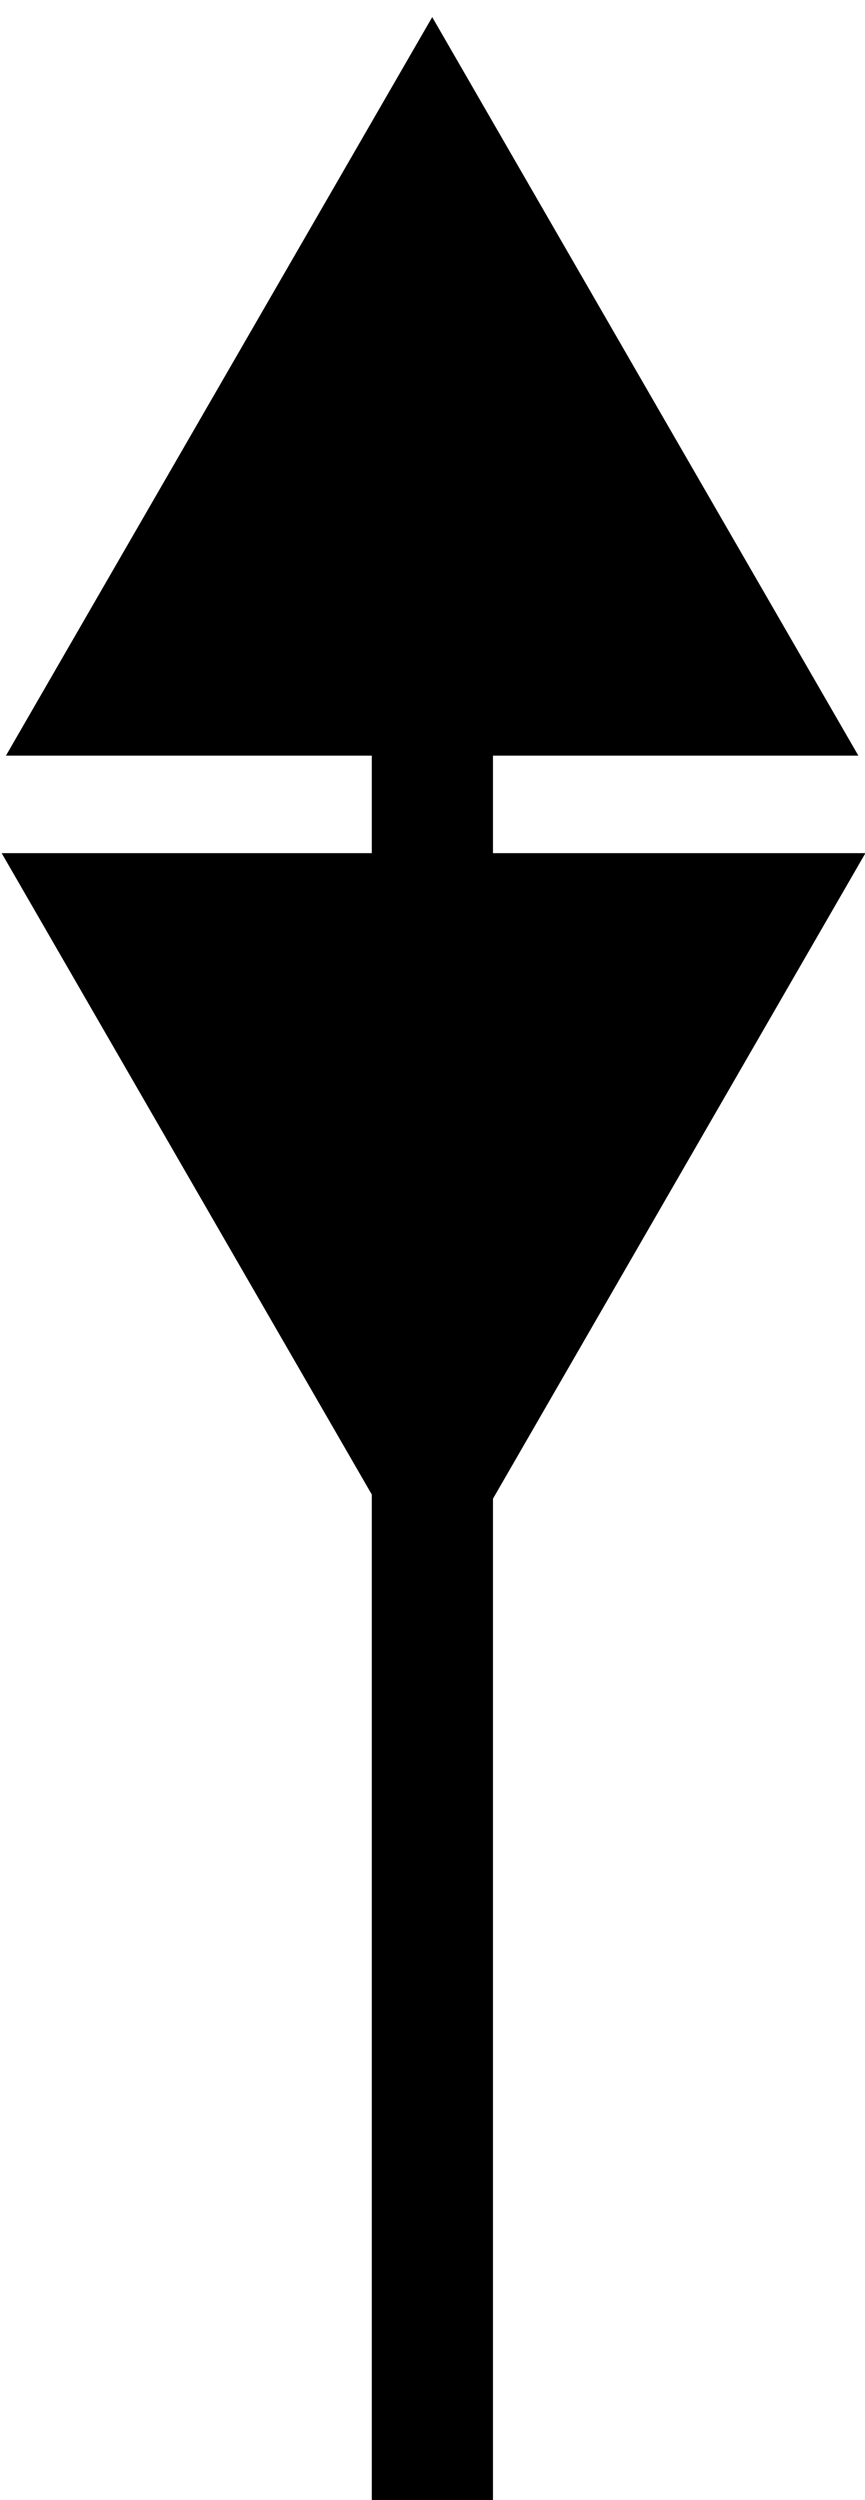 <?xml version="1.0" encoding="UTF-8" standalone="no"?>
<!-- Created with Inkscape (http://www.inkscape.org/) -->

<svg
   xmlns:dc="http://purl.org/dc/elements/1.1/"
   xmlns:cc="http://creativecommons.org/ns#"
   xmlns:rdf="http://www.w3.org/1999/02/22-rdf-syntax-ns#"
   xmlns:svg="http://www.w3.org/2000/svg"
   xmlns="http://www.w3.org/2000/svg"
   xmlns:sodipodi="http://sodipodi.sourceforge.net/DTD/sodipodi-0.dtd"
   xmlns:inkscape="http://www.inkscape.org/namespaces/inkscape"
   version="1.1"
   width="225"
   height="650"
   id="svg2"
   xml:space="preserve"
   inkscape:version="0.48.4 r9939"
   sodipodi:docname="SVita.svg"><sodipodi:namedview
     pagecolor="#ffffff"
     bordercolor="#666666"
     borderopacity="1"
     objecttolerance="10"
     gridtolerance="10"
     guidetolerance="10"
     inkscape:pageopacity="0"
     inkscape:pageshadow="2"
     inkscape:window-width="1920"
     inkscape:window-height="1012"
     id="namedview9"
     showgrid="false"
     inkscape:zoom="0.6742513"
     inkscape:cx="-521.91865"
     inkscape:cy="266.08288"
     inkscape:window-x="-8"
     inkscape:window-y="-8"
     inkscape:window-maximized="1"
     inkscape:current-layer="svg2" /><defs
     id="defs6" /><path
     inkscape:connector-curvature="0"
     style="fill:none;stroke:#000000;stroke-width:31.52px;stroke-linecap:butt;stroke-linejoin:miter;stroke-miterlimit:4;stroke-opacity:1;stroke-dasharray:none"
     d="m 112.47,650.85 0,-494.713"
     id="path2994"
     sodipodi:nodetypes="cc" /><path
     inkscape:connector-curvature="0"
     style="fill:#000000;fill-opacity:1;fill-rule:nonzero;stroke:#000000;stroke-width:3.189px;stroke-linecap:butt;stroke-linejoin:miter;stroke-miterlimit:4;stroke-opacity:1;stroke-dasharray:none"
     d="m 222.346,223.408 -109.559,0 -109.594,0 54.78,94.89 54.815,94.925 54.78,-94.925 z"
     id="path2998" /><path
     inkscape:connector-curvature="0"
     style="fill:#000000;fill-opacity:1;fill-rule:nonzero;stroke:#000000;stroke-width:3.145px;stroke-linecap:butt;stroke-linejoin:miter;stroke-miterlimit:4;stroke-opacity:1;stroke-dasharray:none"
     d="m 220.548,194.884 -108.121,0 -108.157,0 L 58.348,101.239 112.427,7.593 166.469,101.239 z"
     id="path3000" /></svg>
